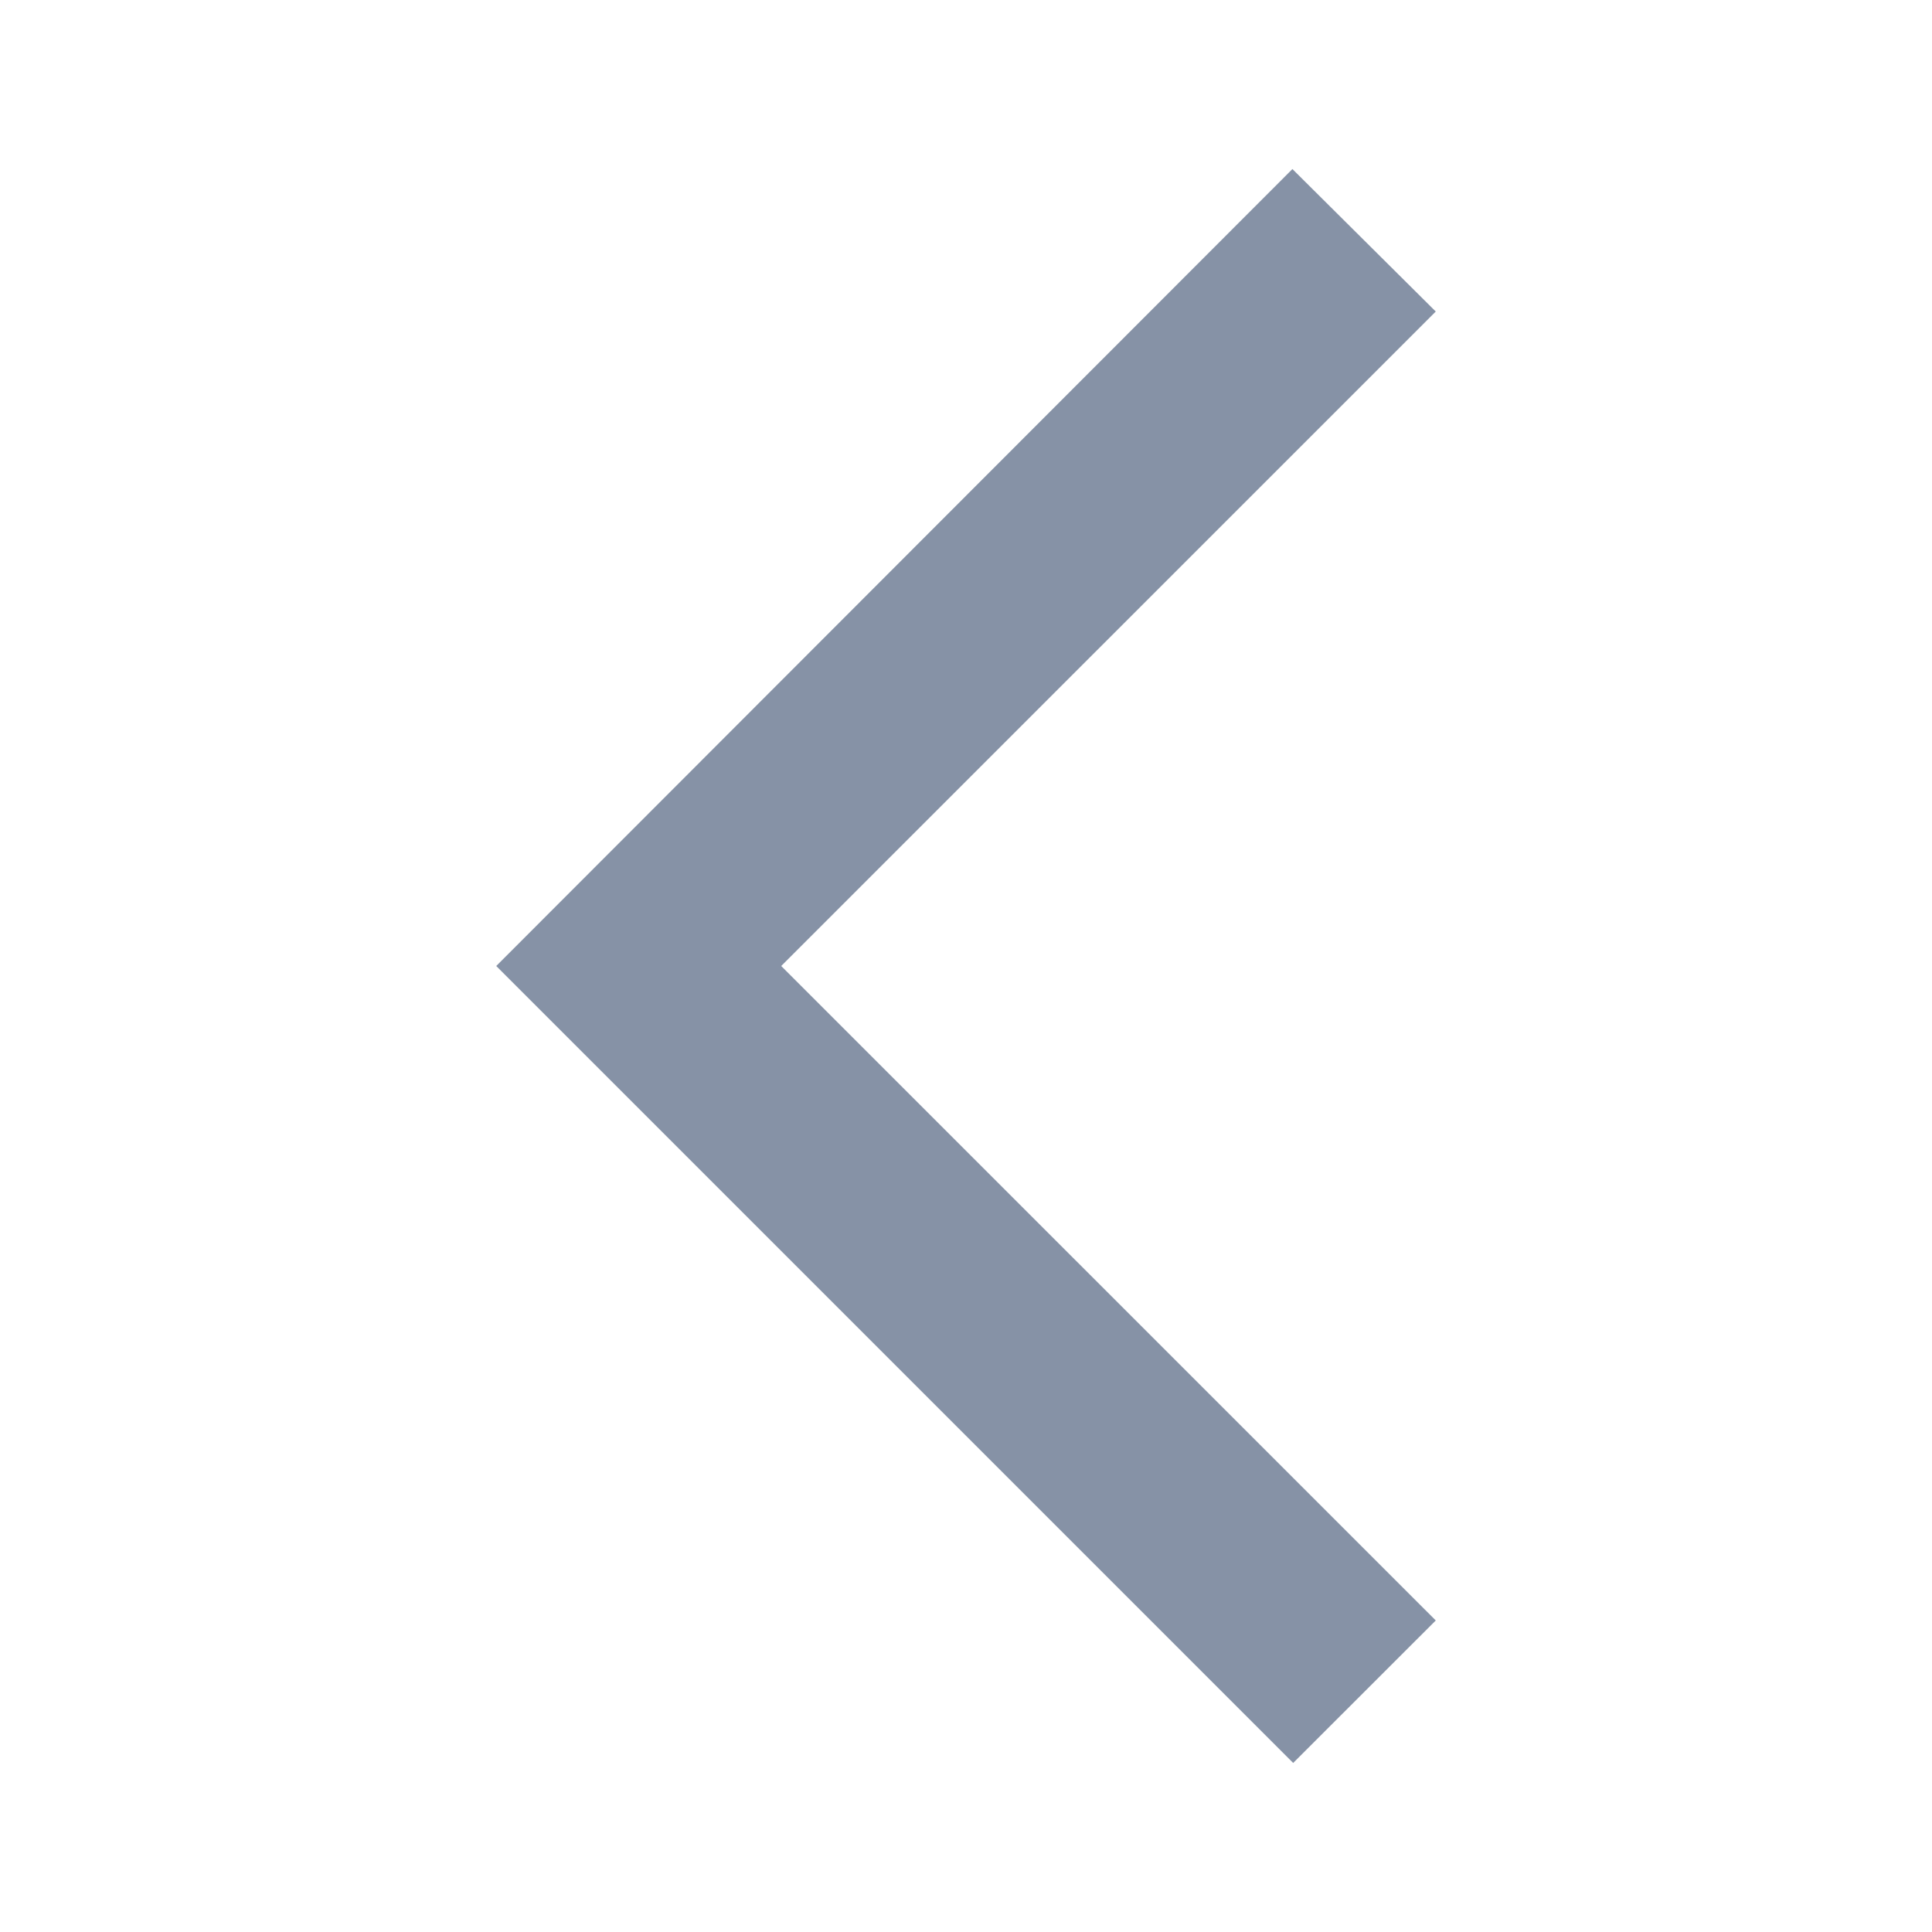 <svg width="20" height="20" viewBox="0 0 20 20" fill="none" xmlns="http://www.w3.org/2000/svg">
<path d="M14.863 3.225L13.379 1.75L5.137 10L13.387 18.25L14.863 16.775L8.087 10L14.863 3.225Z" fill="#8692A6"/>
</svg>
